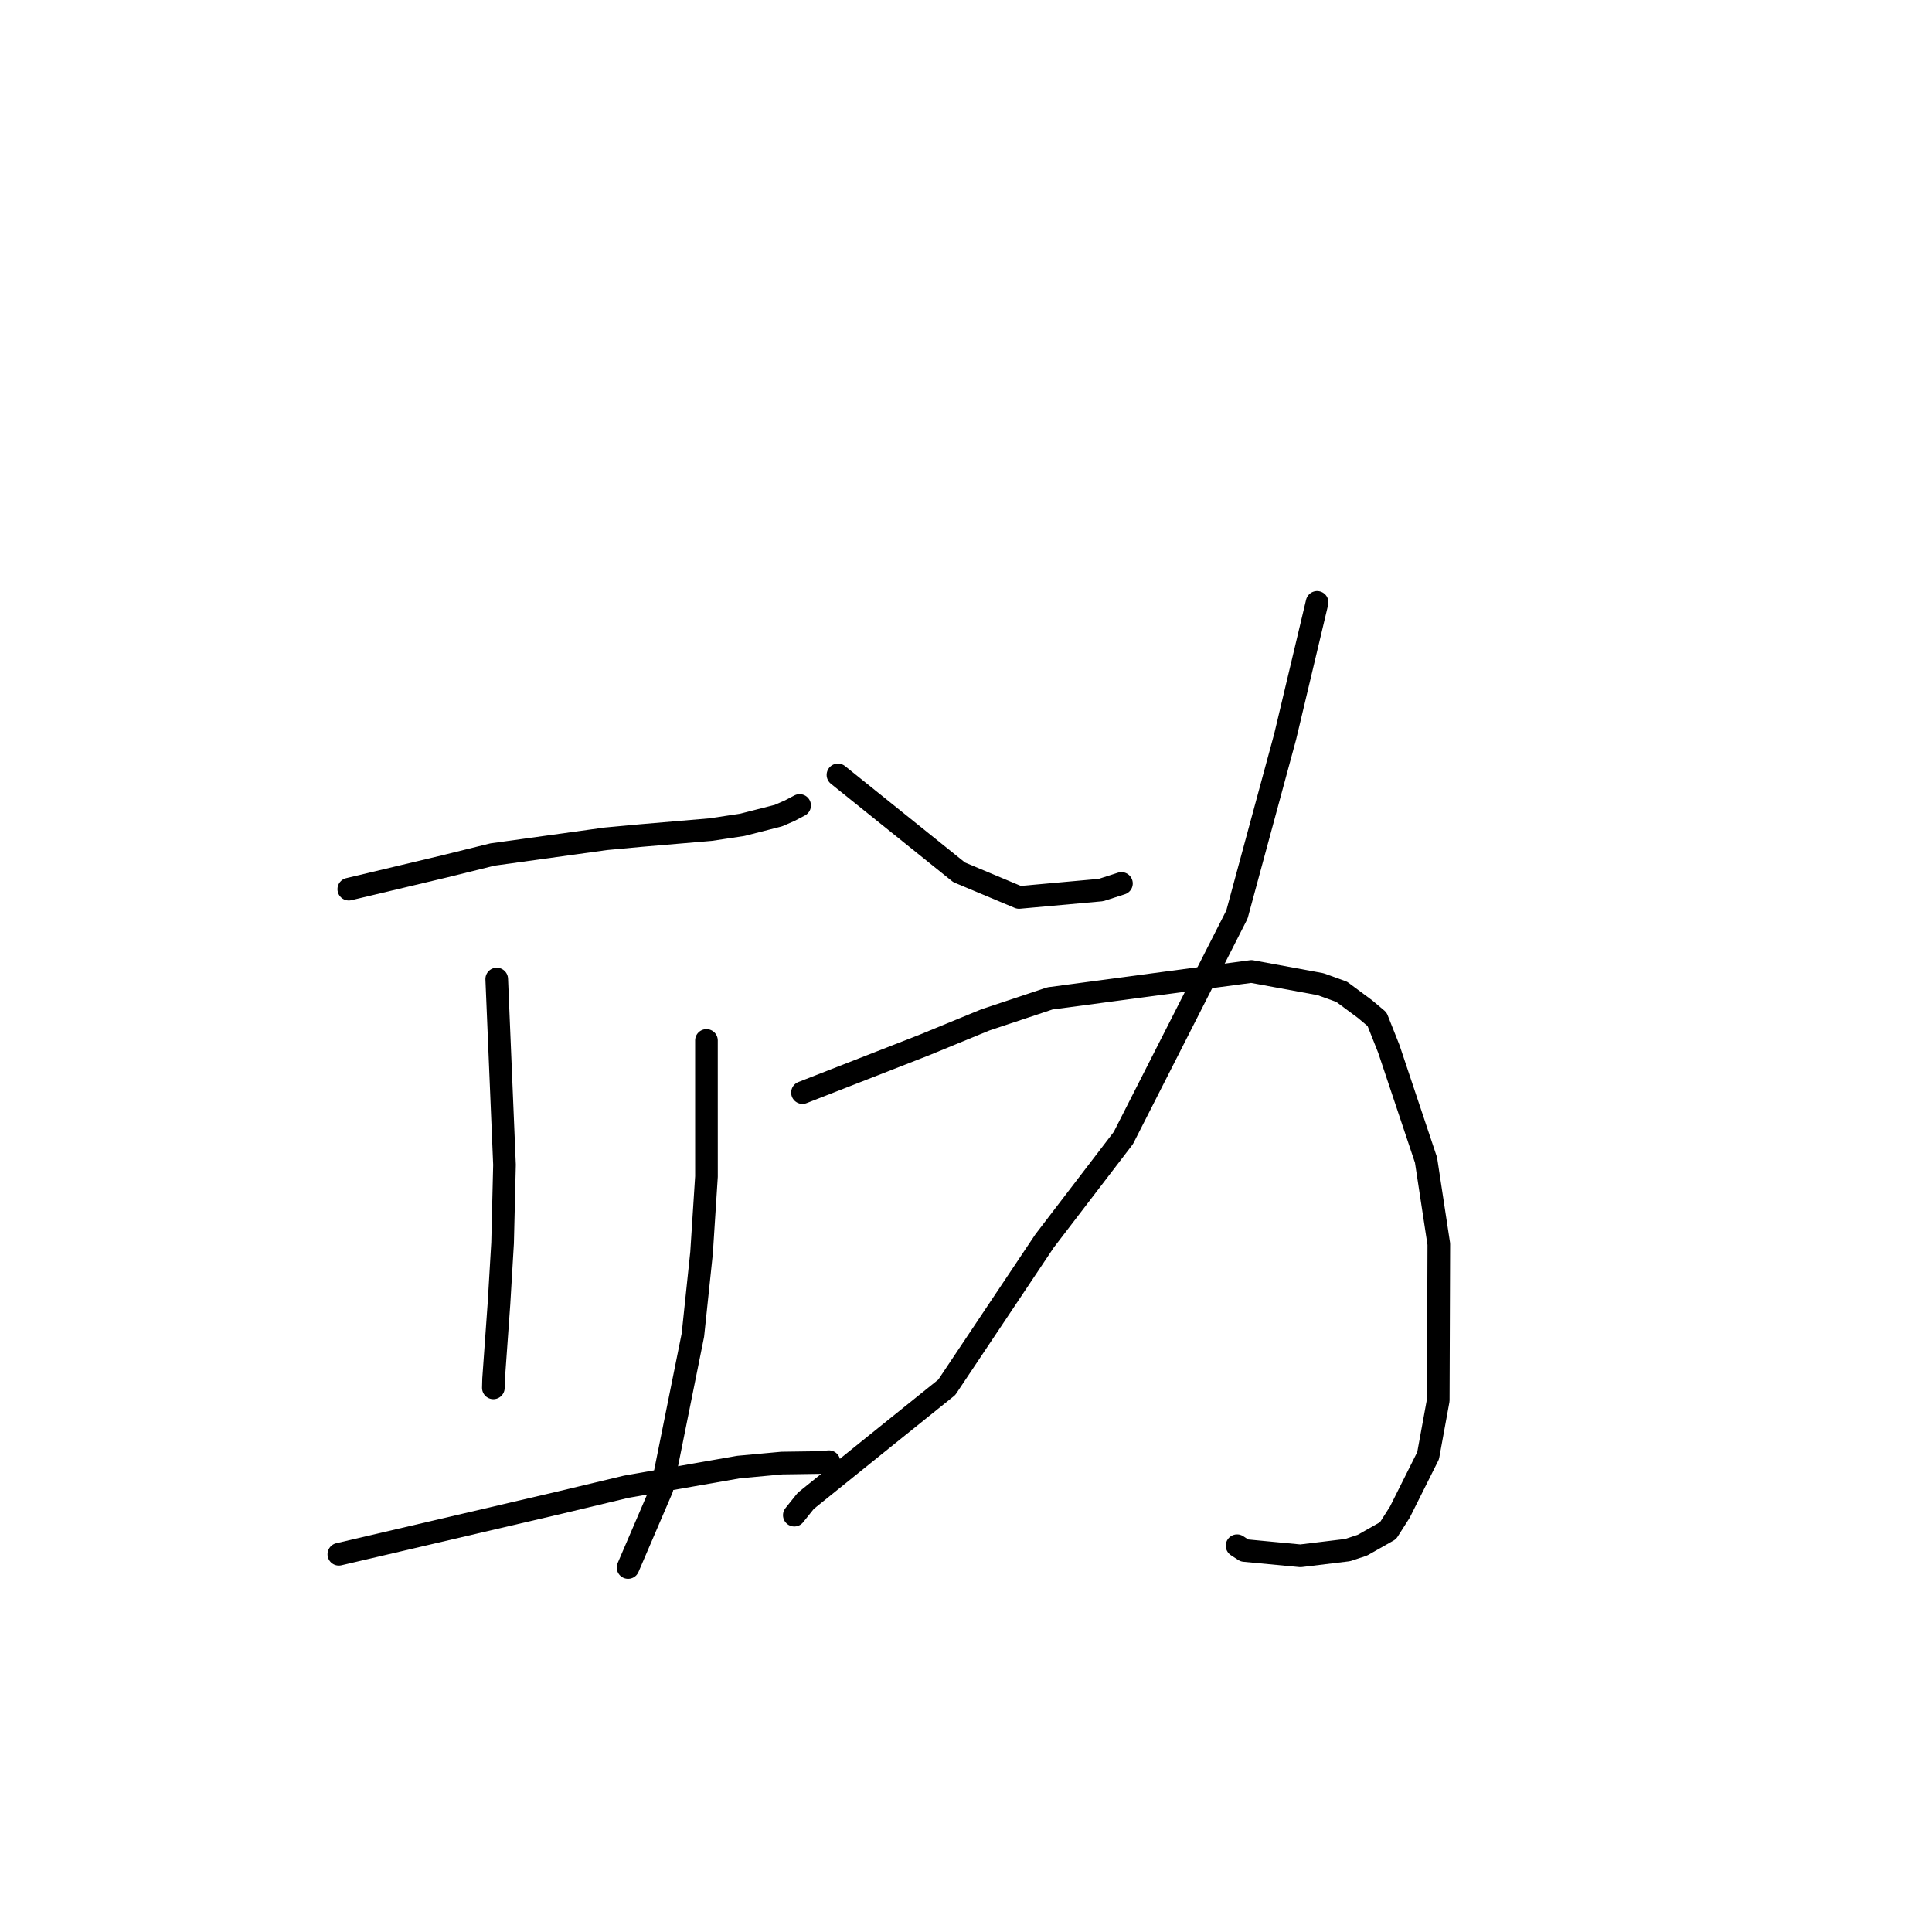 <?xml version="1.0" standalone="no"?>
    <svg width="256" height="256" xmlns="http://www.w3.org/2000/svg" version="1.1">
    <polyline stroke="black" stroke-width="3" stroke-linecap="round" fill="transparent" stroke-linejoin="round" points="46.215 117.821 52.573 116.307 58.93 114.793 65.258 113.227 80.276 111.145 84.952 110.712 94.163 109.927 98.354 109.296 103.146 108.072 104.631 107.424 105.904 106.755 105.955 106.728 " />
        <polyline stroke="black" stroke-width="3" stroke-linecap="round" fill="transparent" stroke-linejoin="round" points="65.819 129.727 66.333 142.032 66.848 154.337 66.595 164.694 66.117 172.732 65.403 182.71 65.375 183.782 65.372 183.897 65.372 183.899 " />
        <polyline stroke="black" stroke-width="3" stroke-linecap="round" fill="transparent" stroke-linejoin="round" points="93.608 137.864 93.609 146.878 93.611 155.891 92.961 165.984 91.813 176.902 87.717 197.237 83.631 206.749 83.223 207.701 " />
        <polyline stroke="black" stroke-width="3" stroke-linecap="round" fill="transparent" stroke-linejoin="round" points="44.896 205.945 59.57 202.516 74.244 199.087 82.991 196.995 97.875 194.391 103.602 193.863 108.69 193.791 109.82 193.682 109.838 193.681 " />
        <polyline stroke="black" stroke-width="3" stroke-linecap="round" fill="transparent" stroke-linejoin="round" points="111.033 102.679 119.061 109.133 127.09 115.587 135.028 118.917 145.885 117.935 148.598 117.062 " />
        <polyline stroke="black" stroke-width="3" stroke-linecap="round" fill="transparent" stroke-linejoin="round" points="174.523 79.816 172.408 88.711 170.292 97.606 163.899 121.187 148.85 150.791 138.412 164.429 125.452 183.827 116.195 191.272 106.773 198.866 105.389 200.594 105.251 200.767 " />
        <polyline stroke="black" stroke-width="3" stroke-linecap="round" fill="transparent" stroke-linejoin="round" points="106.331 144.773 114.412 141.616 122.492 138.46 130.566 135.141 139.119 132.291 165.82 128.722 174.979 130.409 177.781 131.419 180.878 133.714 182.468 135.053 184.025 138.975 188.956 153.717 190.651 164.847 190.576 185.549 189.234 192.881 185.488 200.364 183.922 202.82 180.523 204.745 178.571 205.393 172.315 206.153 164.886 205.445 163.92 204.813 " />
        </svg>